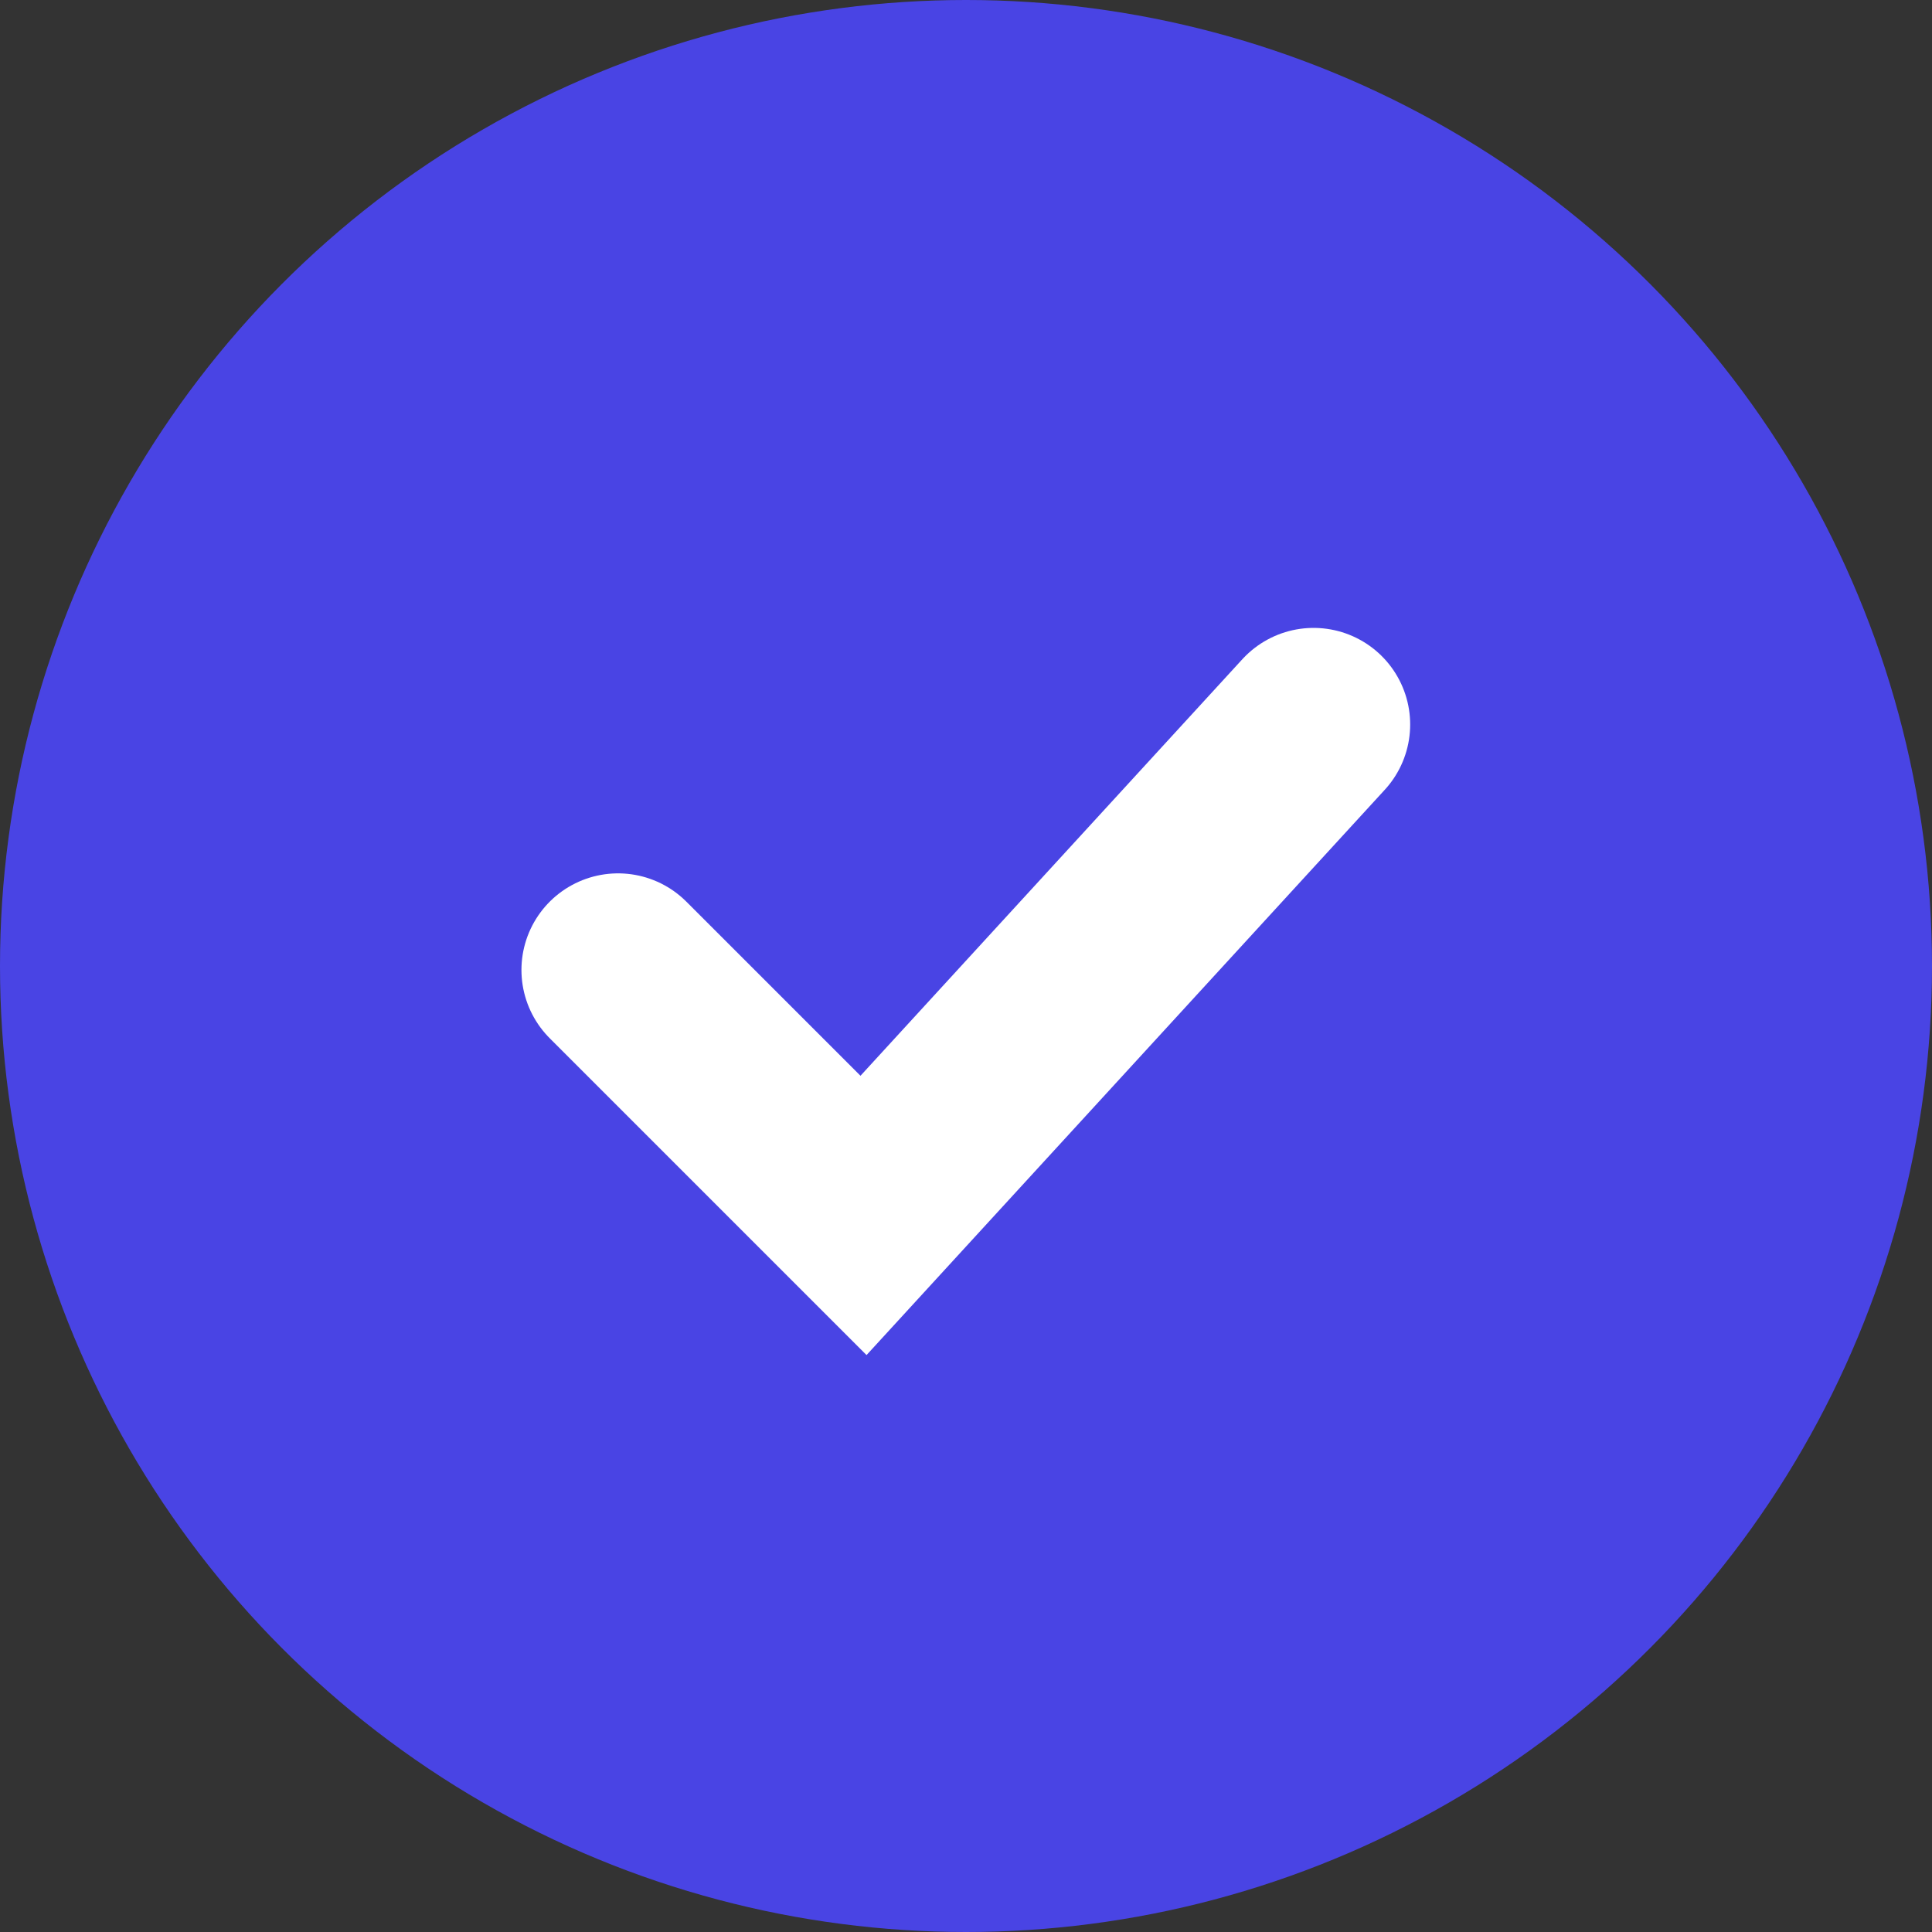 <svg width="20" height="20" viewBox="0 0 20 20" fill="none" xmlns="http://www.w3.org/2000/svg">
<rect x="0" y="0" width="20" height="20" fill="#333333" stroke="none"/>
<circle cx="10" cy="10" r="10" fill="#4944E4"/>
<path d="M6.398 10.041L8.939 12.582L13.598 7.5" stroke="white" stroke-width="2" stroke-linecap="round"/>
</svg>
